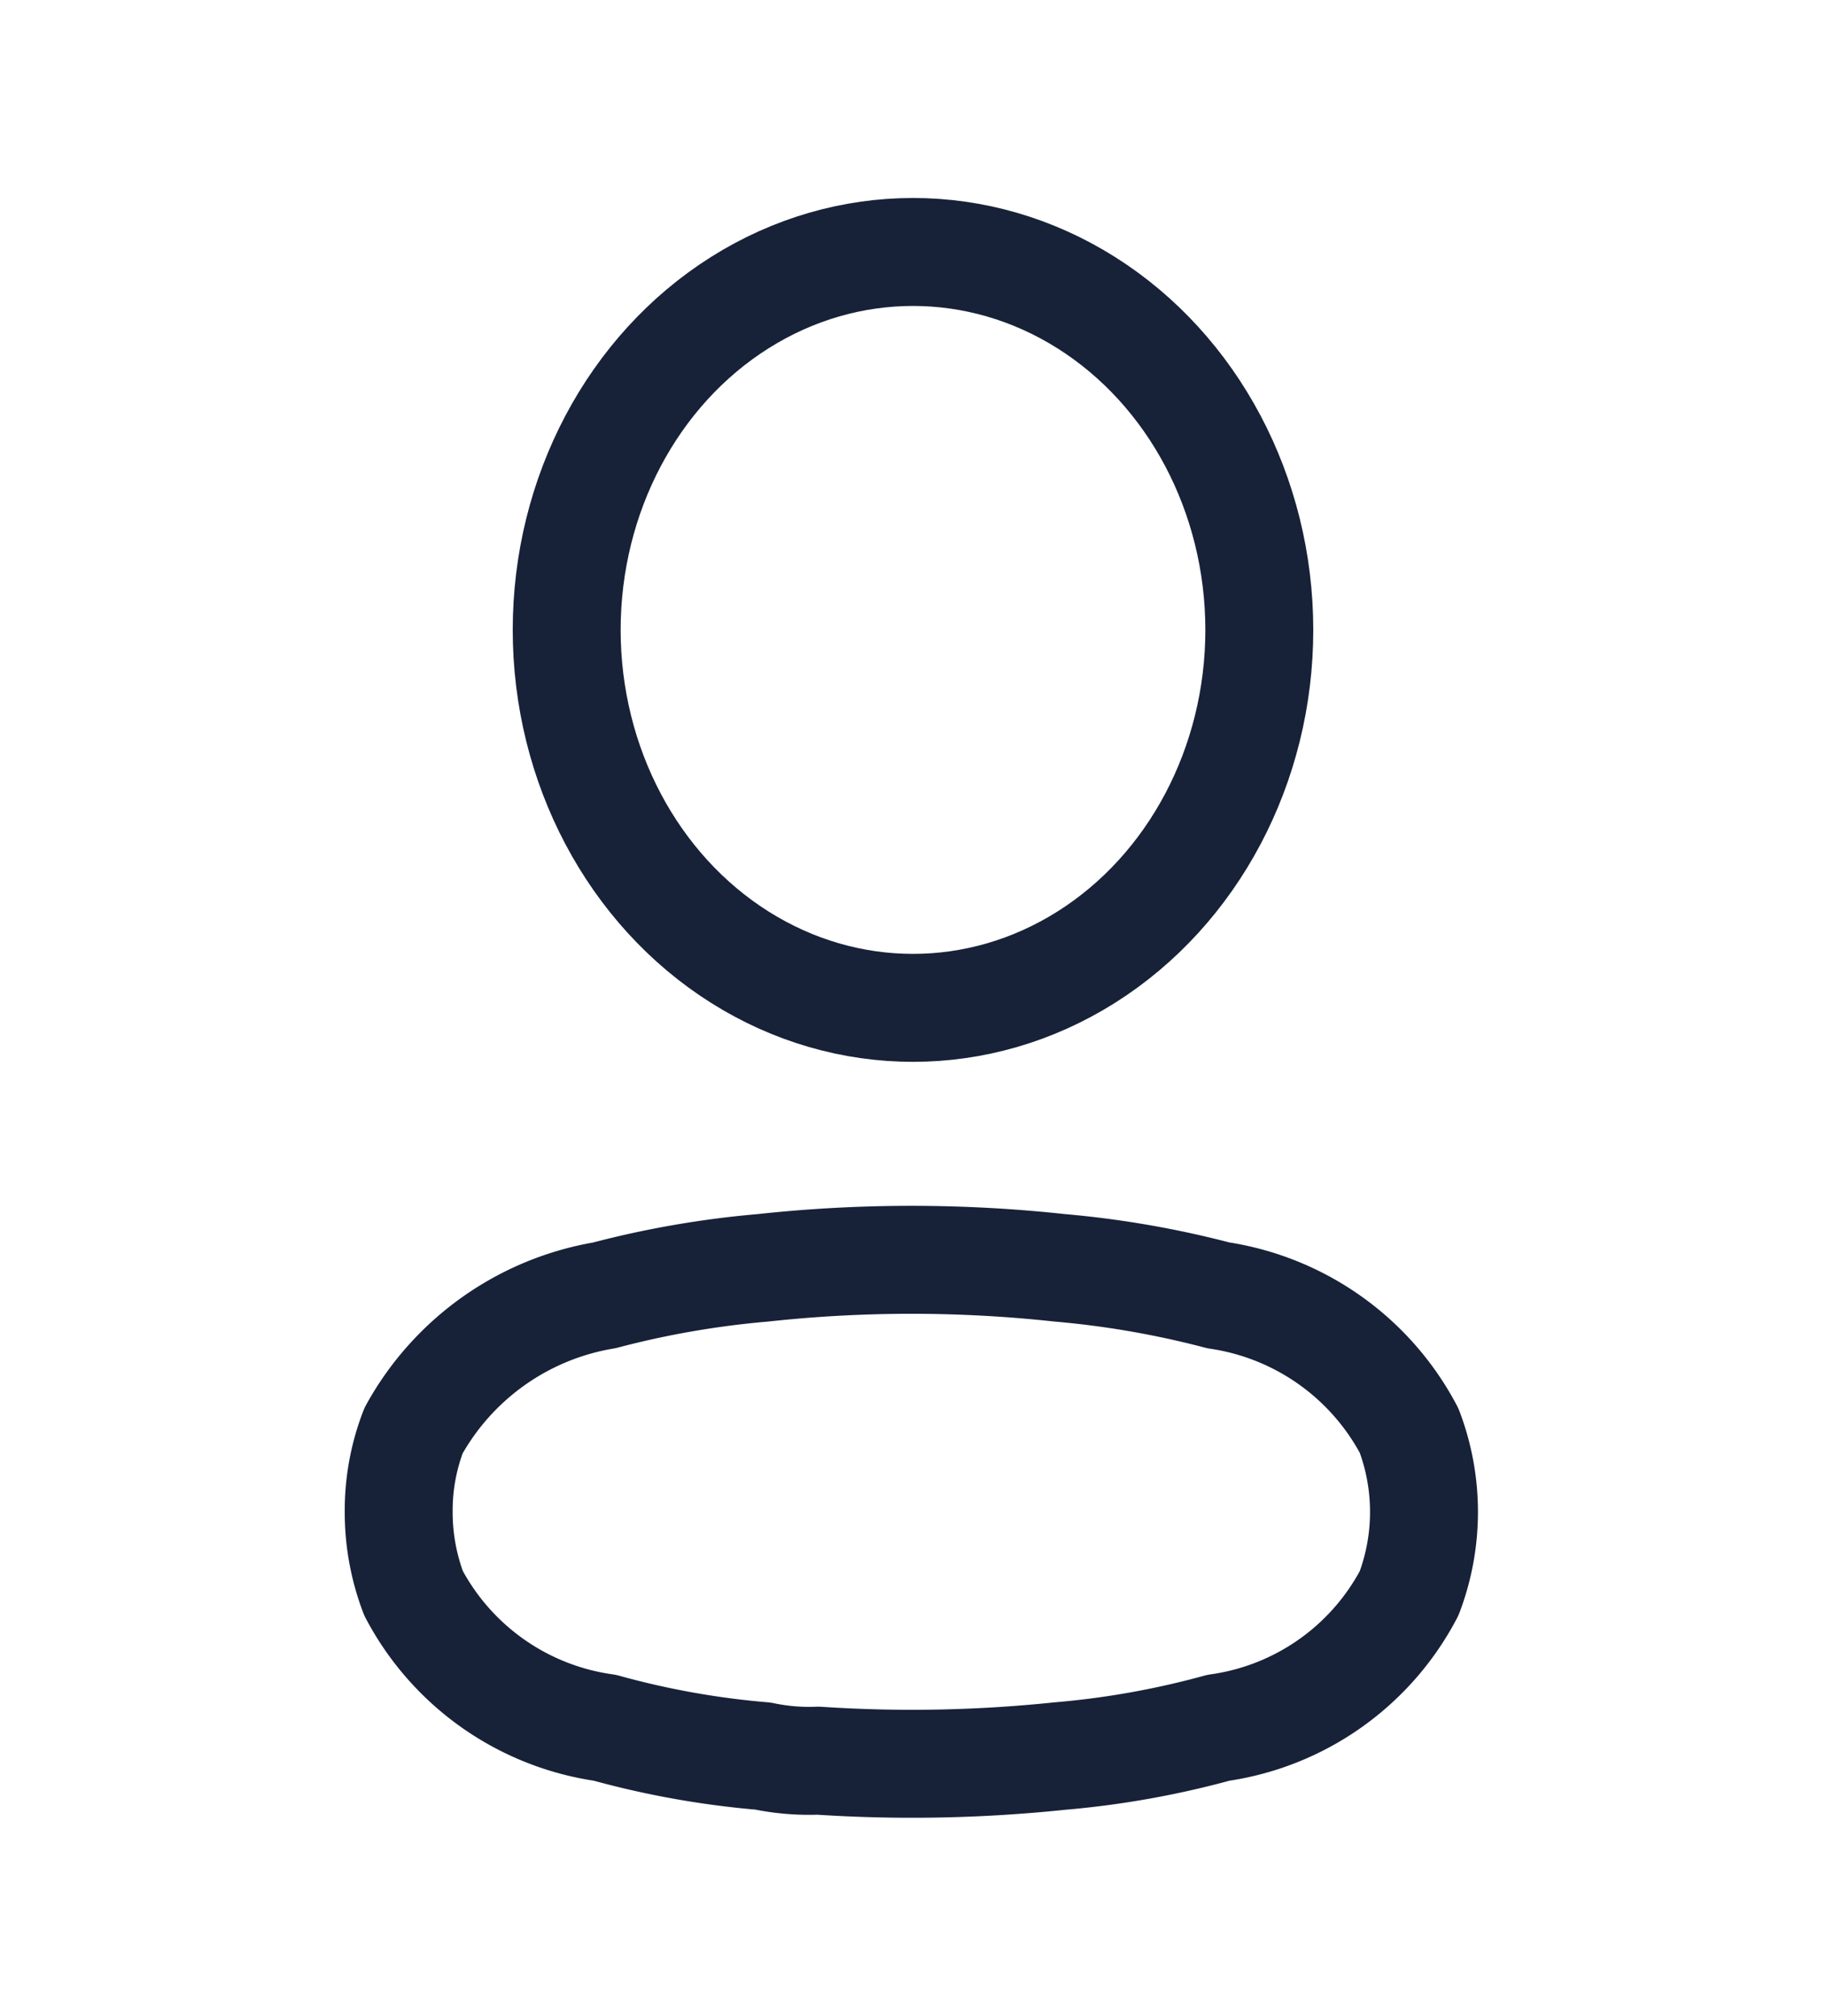 <svg id="Icon" xmlns="http://www.w3.org/2000/svg" width="29" height="32" viewBox="0 0 29 32">
  <rect id="Bounding_Box" data-name="Bounding Box" width="29" height="32" fill="none"/>
  <g id="Icon-2" data-name="Icon" transform="translate(6.332 4)">
    <ellipse id="Elipse" cx="5.5" cy="6" rx="5.5" ry="6" transform="translate(2.668)" fill="none" stroke="#172239" stroke-linecap="round" stroke-linejoin="round" stroke-miterlimit="10" stroke-width="1.714"/>
    <path id="Path" d="M0,4A3.514,3.514,0,0,1,.236,2.711,4.269,4.269,0,0,1,3.266.564,14.867,14.867,0,0,1,5.785.127a21.864,21.864,0,0,1,4.713,0,15.037,15.037,0,0,1,2.519.437,4.109,4.109,0,0,1,3.03,2.147,3.647,3.647,0,0,1,0,2.583,4.063,4.063,0,0,1-3.03,2.135,13.931,13.931,0,0,1-2.519.449,22.531,22.531,0,0,1-3.837.073,3.562,3.562,0,0,1-.876-.073,13.674,13.674,0,0,1-2.509-.449A4.08,4.08,0,0,1,.236,5.294,3.618,3.618,0,0,1,0,4Z" transform="translate(0 16)" fill="none" stroke="#172239" stroke-linecap="round" stroke-linejoin="round" stroke-miterlimit="10" stroke-width="1.714"/>
  </g>
</svg>
